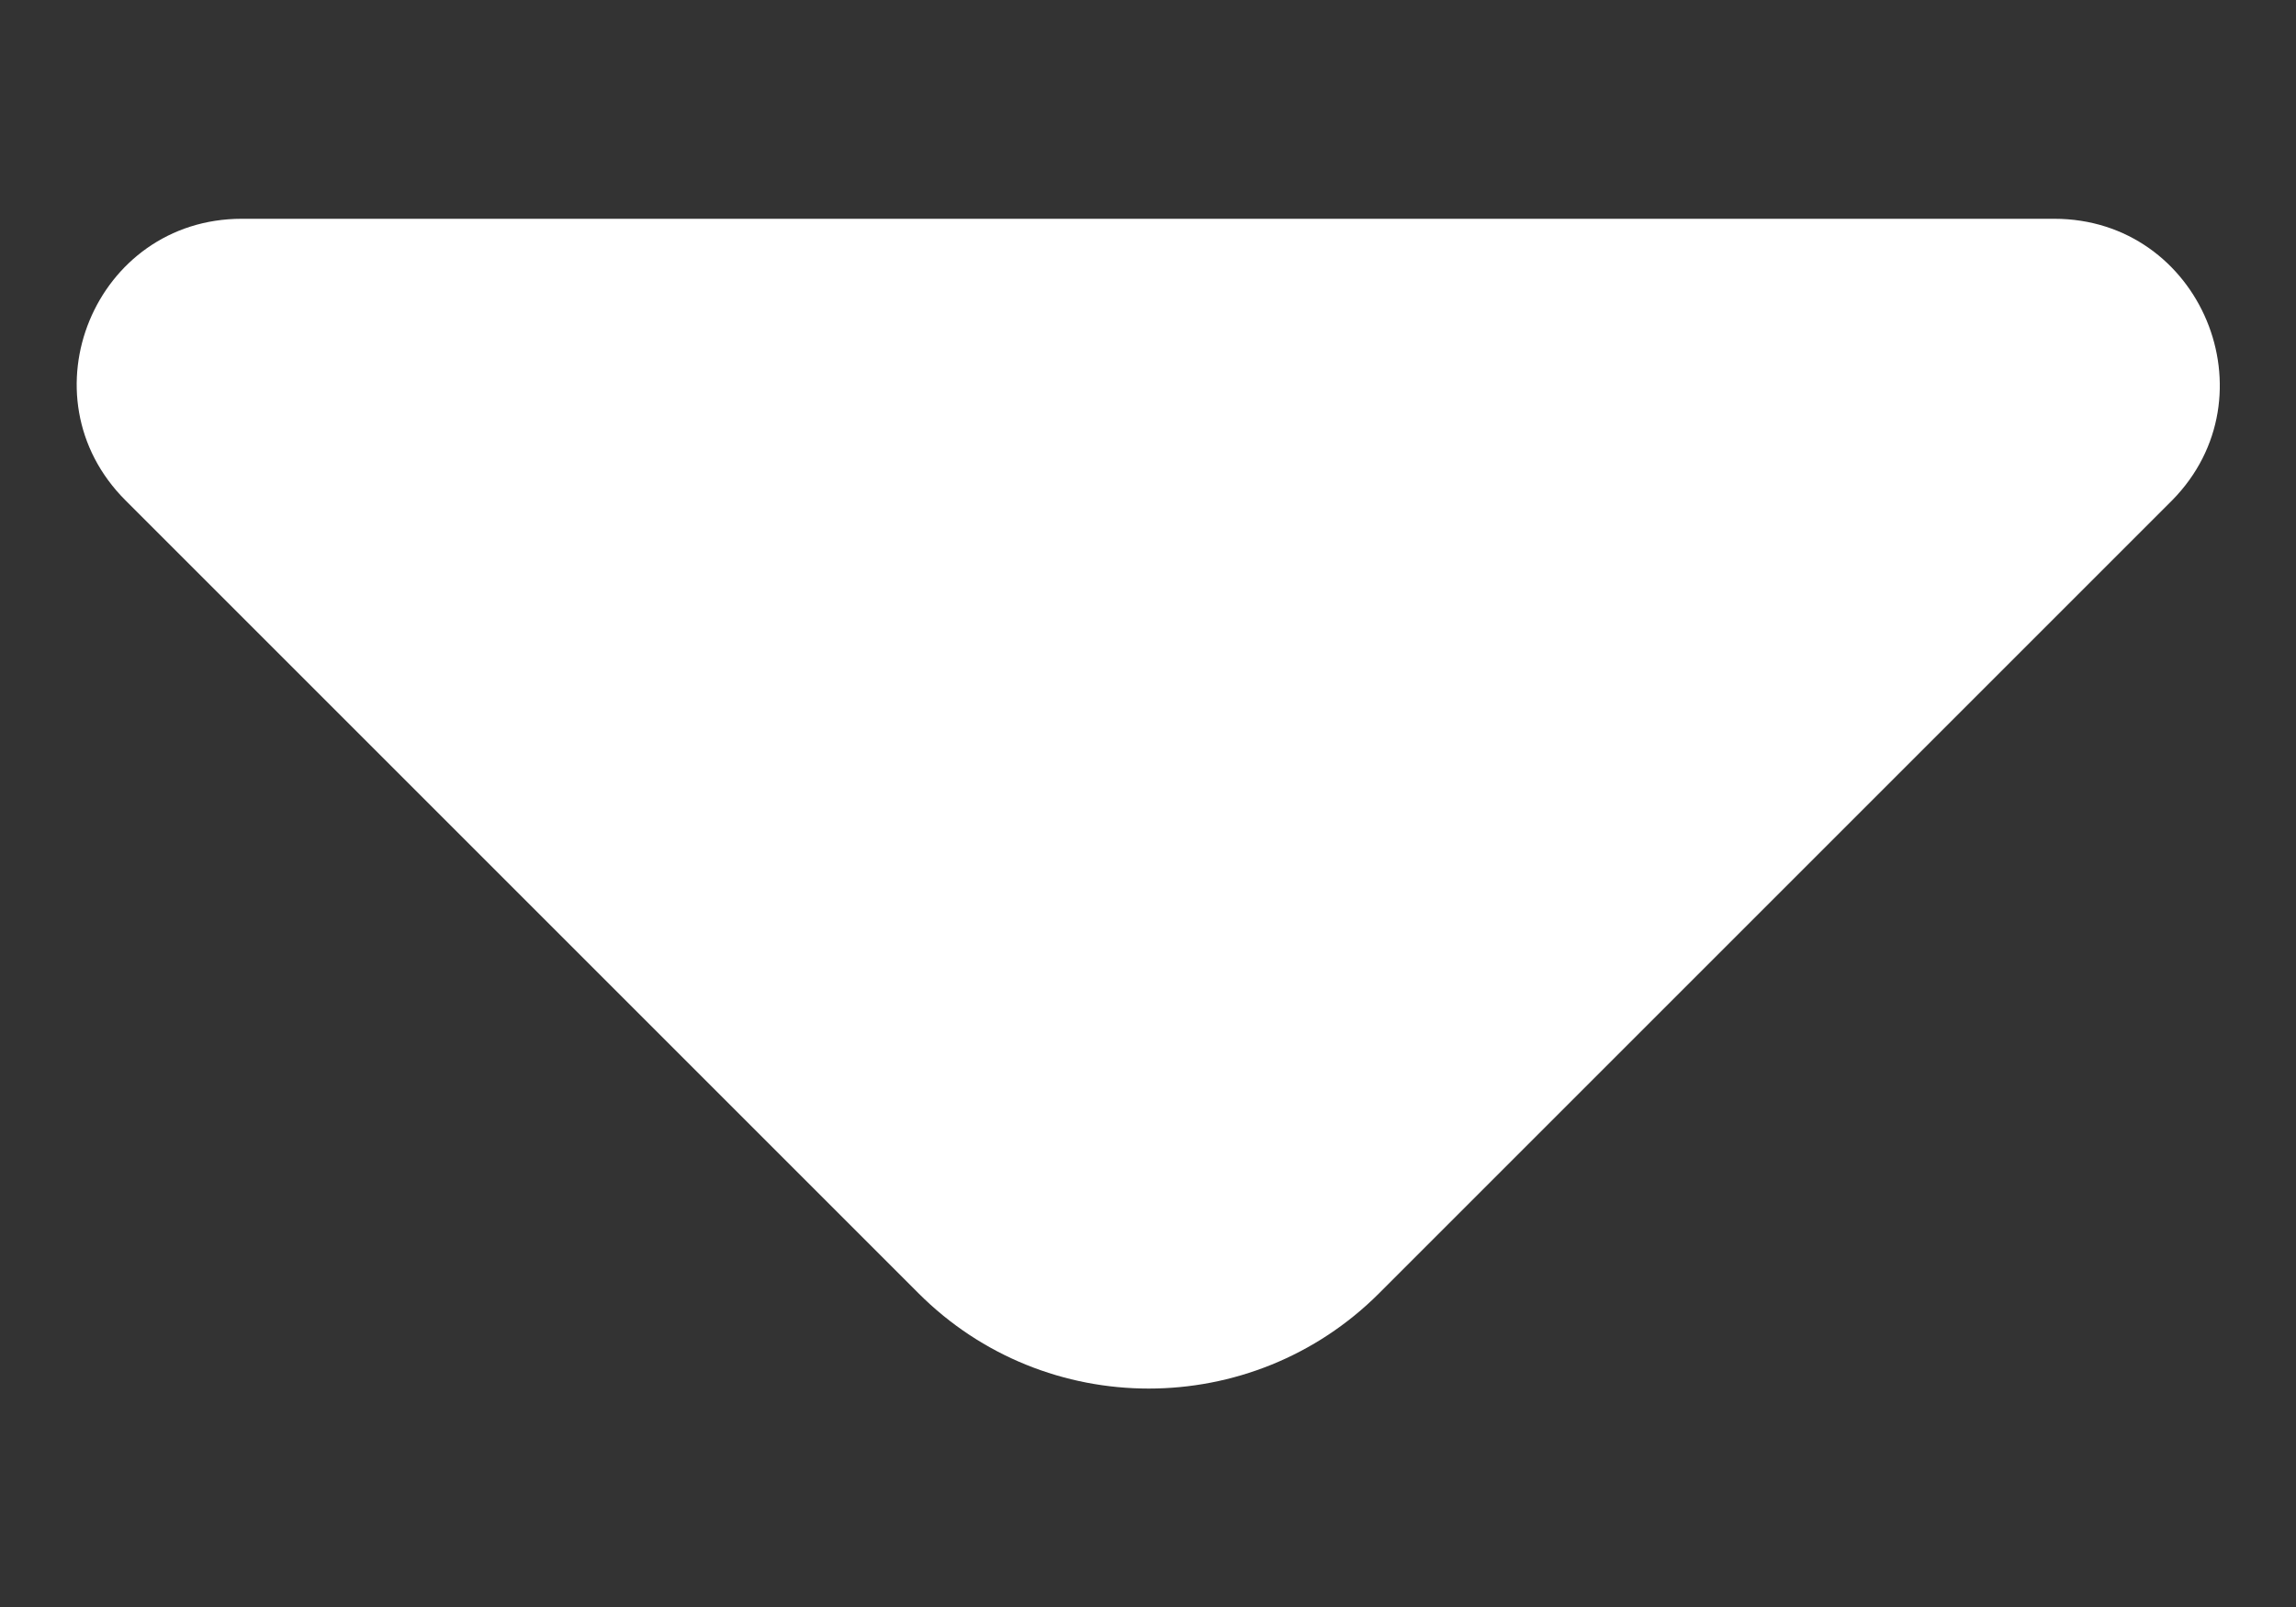 <svg width="10" height="7" viewBox="0 0 10 7" fill="none" xmlns="http://www.w3.org/2000/svg">
<rect x="0" y="0" width="10" height="7" fill="#333333" stroke="none"/>
<path d="M8.947 0.953H4.793H1.053C0.413 0.953 0.093 1.727 0.547 2.18L4 5.633C4.553 6.187 5.453 6.187 6.007 5.633L7.32 4.32L9.46 2.18C9.907 1.727 9.587 0.953 8.947 0.953Z" fill="white"/>
</svg>
